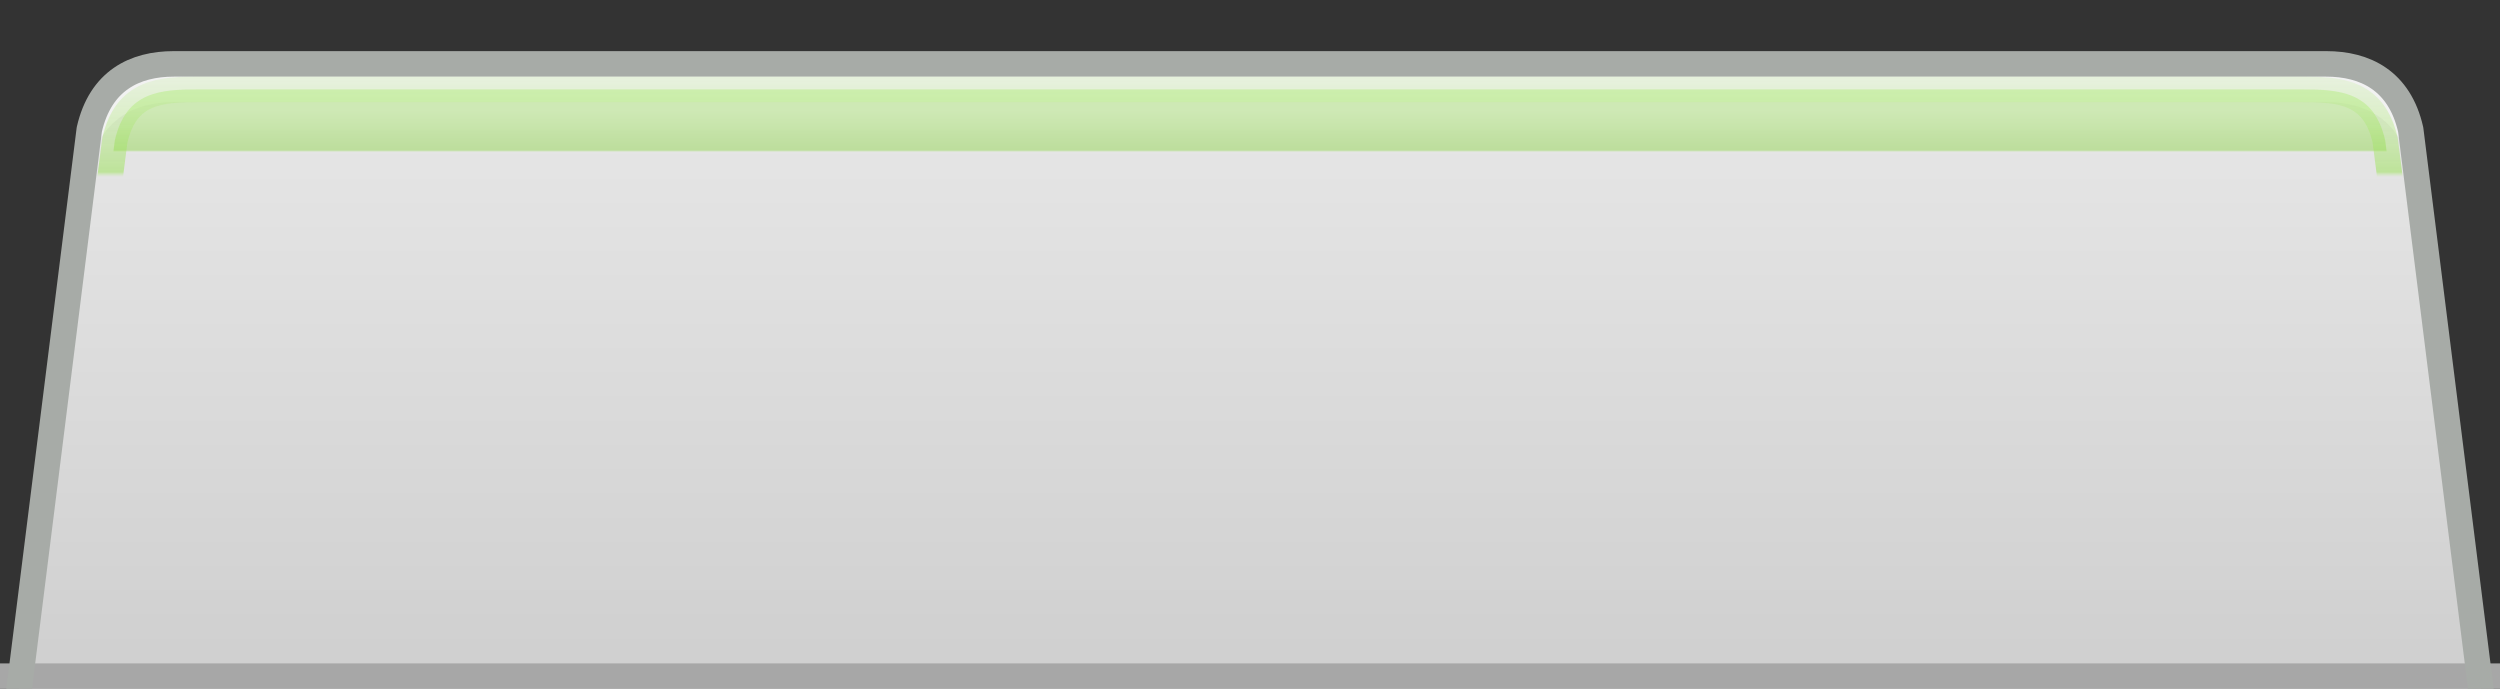 <?xml version="1.0" encoding="UTF-8" standalone="no"?>
<!-- Created with Inkscape (http://www.inkscape.org/) -->

<svg
   xmlns:dc="http://purl.org/dc/elements/1.1/"
   xmlns:cc="http://creativecommons.org/ns#"
   xmlns:rdf="http://www.w3.org/1999/02/22-rdf-syntax-ns#"
   xmlns:svg="http://www.w3.org/2000/svg"
   xmlns="http://www.w3.org/2000/svg"
   xmlns:xlink="http://www.w3.org/1999/xlink"
   xmlns:sodipodi="http://sodipodi.sourceforge.net/DTD/sodipodi-0.dtd"
   xmlns:inkscape="http://www.inkscape.org/namespaces/inkscape"
   width="98"
   height="27.004"
   id="svg3779"
   version="1.1"
   inkscape:version="0.48.3.1 r9886"
   sodipodi:docname="tab-unfocused-new.svg"
   inkscape:export-filename="../theme/chrome/browser/tabbrowser/adwaita-tab-unselected-new.png"
   inkscape:export-xdpi="90"
   inkscape:export-ydpi="90">
  <rect width="100%" height="100%" fill="#333333" stroke="none"/>
  <defs
     id="defs3781">
    <linearGradient
       id="linearGradient5508">
      <stop
         id="stop5510"
         offset="0"
         style="stop-color:#b6eb83;stop-opacity:0.389" />
      <stop
         style="stop-color:#98e350;stop-opacity:1"
         offset="0.95"
         id="stop5512" />
      <stop
         id="stop5514"
         offset="1"
         style="stop-color:#b6eb83;stop-opacity:0;" />
    </linearGradient>
    <linearGradient
       id="linearGradient5500">
      <stop
         id="stop5502"
         offset="0"
         style="stop-color:#b6eb83;stop-opacity:1;" />
      <stop
         style="stop-color:#95d754;stop-opacity:1"
         offset="0.95"
         id="stop5504" />
      <stop
         id="stop5506"
         offset="1"
         style="stop-color:#b6eb83;stop-opacity:0;" />
    </linearGradient>
    <linearGradient
       id="linearGradient3121">
      <stop
         style="stop-color:#ffffff;stop-opacity:1;"
         offset="0"
         id="stop3123" />
      <stop
         id="stop3137"
         offset="0.5"
         style="stop-color:#d8f5bf;stop-opacity:1;" />
      <stop
         style="stop-color:#d8f5bf;stop-opacity:0;"
         offset="1"
         id="stop3125" />
    </linearGradient>
    <linearGradient
       id="linearGradient3113">
      <stop
         style="stop-color:#b6eb83;stop-opacity:1;"
         offset="0"
         id="stop3115" />
      <stop
         id="stop3133"
         offset="0.95"
         style="stop-color:#98e350;stop-opacity:1" />
      <stop
         style="stop-color:#b6eb83;stop-opacity:0;"
         offset="1"
         id="stop3117" />
    </linearGradient>
    <linearGradient
       id="linearGradient3873-1-7">
      <stop
         style="stop-color:#eeeeee;stop-opacity:1"
         offset="0"
         id="stop3875-7-8" />
      <stop
         id="stop3008-2"
         offset="0.5"
         style="stop-color:#f5f5f5;stop-opacity:1;" />
      <stop
         style="stop-color:#fcfcfc;stop-opacity:1"
         offset="1"
         id="stop3877-8-5" />
    </linearGradient>
    <linearGradient
       id="linearGradient4791-1">
      <stop
         style="stop-color:#babdb6;stop-opacity:1;"
         offset="0"
         id="stop4793-2" />
      <stop
         style="stop-color:#a6a6a6;stop-opacity:1;"
         offset="1"
         id="stop4795-1" />
    </linearGradient>
    <linearGradient
       y2="81.678"
       x2="144.725"
       y1="108.867"
       x1="144.725"
       gradientTransform="translate(3.2389269e-7,2)"
       gradientUnits="userSpaceOnUse"
       id="linearGradient4136"
       xlink:href="#linearGradient3873-1-7"
       inkscape:collect="always" />
    <linearGradient
       y2="280.362"
       x2="404.671"
       y1="256.146"
       x1="404.671"
       gradientTransform="matrix(0.631,0,0,-1.129,-85.382,400.565)"
       gradientUnits="userSpaceOnUse"
       id="linearGradient4138"
       xlink:href="#linearGradient4791-1"
       inkscape:collect="always" />
    <linearGradient
       inkscape:collect="always"
       xlink:href="#linearGradient3113"
       id="linearGradient3119"
       x1="158.448"
       y1="86.378"
       x2="158.448"
       y2="87.999"
       gradientUnits="userSpaceOnUse"
       gradientTransform="translate(-82.434,-82.031)" />
    <linearGradient
       inkscape:collect="always"
       xlink:href="#linearGradient3121"
       id="linearGradient3127"
       x1="123.219"
       y1="85.051"
       x2="123.219"
       y2="88.968"
       gradientUnits="userSpaceOnUse"
       gradientTransform="translate(-82.434,-82.031)" />
    <linearGradient
       id="linearGradient3873">
      <stop
         style="stop-color:#eeeeee;stop-opacity:1"
         offset="0"
         id="stop3875" />
      <stop
         style="stop-color:#fcfcfc;stop-opacity:1"
         offset="1"
         id="stop3877" />
    </linearGradient>
    <linearGradient
       id="linearGradient4791">
      <stop
         style="stop-color:#babdb6;stop-opacity:1;"
         offset="0"
         id="stop4793" />
      <stop
         style="stop-color:#a6a6a6;stop-opacity:1;"
         offset="1"
         id="stop4795" />
    </linearGradient>
    <linearGradient
       y2="82.79"
       x2="144.725"
       y1="107.931"
       x1="144.725"
       gradientTransform="translate(-82.434,-82.035)"
       gradientUnits="userSpaceOnUse"
       id="linearGradient3199"
       xlink:href="#linearGradient3873"
       inkscape:collect="always" />
    <linearGradient
       y2="280.362"
       x2="404.671"
       y1="256.146"
       x1="404.671"
       gradientTransform="matrix(0.631,0,0,-1.129,-167.816,316.53)"
       gradientUnits="userSpaceOnUse"
       id="linearGradient3201"
       xlink:href="#linearGradient4791"
       inkscape:collect="always" />
    <linearGradient
       inkscape:collect="always"
       xlink:href="#linearGradient3873"
       id="linearGradient3261"
       gradientUnits="userSpaceOnUse"
       gradientTransform="translate(0,2)"
       x1="144.725"
       y1="107.931"
       x2="144.725"
       y2="82.79" />
    <linearGradient
       inkscape:collect="always"
       xlink:href="#linearGradient4791"
       id="linearGradient3263"
       gradientUnits="userSpaceOnUse"
       gradientTransform="matrix(0.631,0,0,-1.129,-85.382,400.565)"
       x1="404.671"
       y1="256.146"
       x2="404.671"
       y2="280.362" />
    <linearGradient
       gradientTransform="translate(-82.434,-84.035)"
       inkscape:collect="always"
       xlink:href="#linearGradient3905"
       id="linearGradient3911"
       x1="134.434"
       y1="86.035"
       x2="134.434"
       y2="107.537"
       gradientUnits="userSpaceOnUse" />
    <linearGradient
       inkscape:collect="always"
       id="linearGradient3905">
      <stop
         style="stop-color:#e6e6e6;stop-opacity:1;"
         offset="0"
         id="stop3907" />
      <stop
         style="stop-color:#bcbebc;stop-opacity:1"
         offset="1"
         id="stop3909" />
    </linearGradient>
    <linearGradient
       inkscape:collect="always"
       xlink:href="#linearGradient3905"
       id="linearGradient4974"
       gradientUnits="userSpaceOnUse"
       gradientTransform="translate(-82.434,-82.031)"
       x1="134.434"
       y1="86.035"
       x2="134.434"
       y2="107.537" />
    <linearGradient
       inkscape:collect="always"
       xlink:href="#linearGradient5500"
       id="linearGradient5496"
       gradientUnits="userSpaceOnUse"
       gradientTransform="translate(-82.434,-82.031)"
       x1="158.448"
       y1="86.378"
       x2="158.448"
       y2="87.999" />
    <linearGradient
       inkscape:collect="always"
       xlink:href="#linearGradient5508"
       id="linearGradient5498"
       gradientUnits="userSpaceOnUse"
       gradientTransform="translate(-82.434,-82.031)"
       x1="123.219"
       y1="85.134"
       x2="123.219"
       y2="88.968" />
    <linearGradient
       gradientTransform="translate(-82.434,-82.031)"
       y2="107.537"
       x2="134.434"
       y1="86.66"
       x1="134.434"
       gradientUnits="userSpaceOnUse"
       id="linearGradient6988"
       xlink:href="#linearGradient3905-4"
       inkscape:collect="always" />
    <linearGradient
       inkscape:collect="always"
       id="linearGradient3905-4">
      <stop
         style="stop-color:#e6e6e6;stop-opacity:1;"
         offset="0"
         id="stop3907-5" />
      <stop
         style="stop-color:#d0d0d0;stop-opacity:1"
         offset="1"
         id="stop3909-4" />
    </linearGradient>
  </defs>
  <sodipodi:namedview
     id="base"
     pagecolor="#ffffff"
     bordercolor="#666666"
     borderopacity="1.0"
     inkscape:pageopacity="0.0"
     inkscape:pageshadow="2"
     inkscape:zoom="1"
     inkscape:cx="52.199725"
     inkscape:cy="5.9012149"
     inkscape:document-units="px"
     inkscape:current-layer="layer3"
     showgrid="false"
     fit-margin-top="0"
     fit-margin-left="0"
     fit-margin-right="0"
     fit-margin-bottom="0"
     inkscape:window-width="1440"
     inkscape:window-height="848"
     inkscape:window-x="0"
     inkscape:window-y="26"
     inkscape:window-maximized="1"
     showguides="false"
     inkscape:guide-bbox="true">
    <sodipodi:guide
       orientation="0,1"
       position="76,25.25"
       id="guide3129" />
    <sodipodi:guide
       orientation="0,1"
       position="141.245,21.036"
       id="guide3131" />
    <inkscape:grid
       type="xygrid"
       id="grid3135" />
  </sodipodi:namedview>
  <g
     inkscape:groupmode="layer"
     id="layer2"
     inkscape:label="Default" />
  <g
     inkscape:label="Layer 1"
     inkscape:groupmode="layer"
     id="layer1"
     transform="translate(-82.434,-82.031)" />
  <g
     inkscape:groupmode="layer"
     id="layer3"
     inkscape:label="highlight">
    <g
       id="g7050">
      <path
         inkscape:connector-curvature="0"
         sodipodi:nodetypes="cccccc"
         id="path13726"
         d="M 0.5,29.004 3.5,5.079 C 3.938,3.153 5.288,2.504 6.812,2.504 l 84.375,0 c 1.524,0 2.874,0.649 3.312,2.575 l 3,23.925"
         style="fill:#f2f2f2;fill-opacity:1;stroke:none;enable-background:new" />
      <path
         inkscape:connector-curvature="0"
         sodipodi:nodetypes="cccccc"
         id="path13726-1-6"
         d="M 0.5,30.504 3.5,6.579 C 3.938,4.653 5.288,4.004 6.812,4.004 l 84.375,0 c 1.524,0 2.874,0.649 3.312,2.575 l 3,23.925"
         style="fill:url(#linearGradient6988);fill-opacity:1;stroke:none;enable-background:new" />
      <rect
         y="26.004"
         x="8.7890584e-09"
         height="1"
         width="98"
         id="rect3900"
         style="color:#000000;fill:#a7a7a7;fill-opacity:1;fill-rule:nonzero;stroke:none;stroke-width:2;marker:none;visibility:visible;display:inline;overflow:visible;enable-background:accumulate" />
      <path
         inkscape:connector-curvature="0"
         sodipodi:nodetypes="cccccc"
         id="path13726-4"
         d="M 0.5,29.004 3.5,5.079 C 3.938,3.153 5.288,2.504 6.812,2.504 l 84.375,0 c 1.524,0 2.874,0.649 3.312,2.575 l 3,23.925"
         style="fill:none;stroke:#a7aba7;stroke-width:1;stroke-linecap:round;stroke-linejoin:round;stroke-miterlimit:4;stroke-opacity:1;stroke-dasharray:none;stroke-dashoffset:0;enable-background:new" />
    </g>
    <path
       style="fill:url(#linearGradient5496);fill-opacity:1;stroke:url(#linearGradient5498);stroke-width:1;stroke-linecap:round;stroke-linejoin:round;stroke-miterlimit:4;stroke-opacity:1;stroke-dasharray:none;stroke-dashoffset:0;enable-background:new;opacity:0.5"
       d="M 96.5,29.004 93.5,5.504 C 93.062,3.578 91.712,3.504 90.188,3.504 l -82.375,0 c -1.524,0 -2.874,0.074 -3.312,2 l -3,23.5"
       id="path13726-5-2"
       clip-path="none"
       mask="none"
       inkscape:connector-curvature="0" />
  </g>
</svg>
